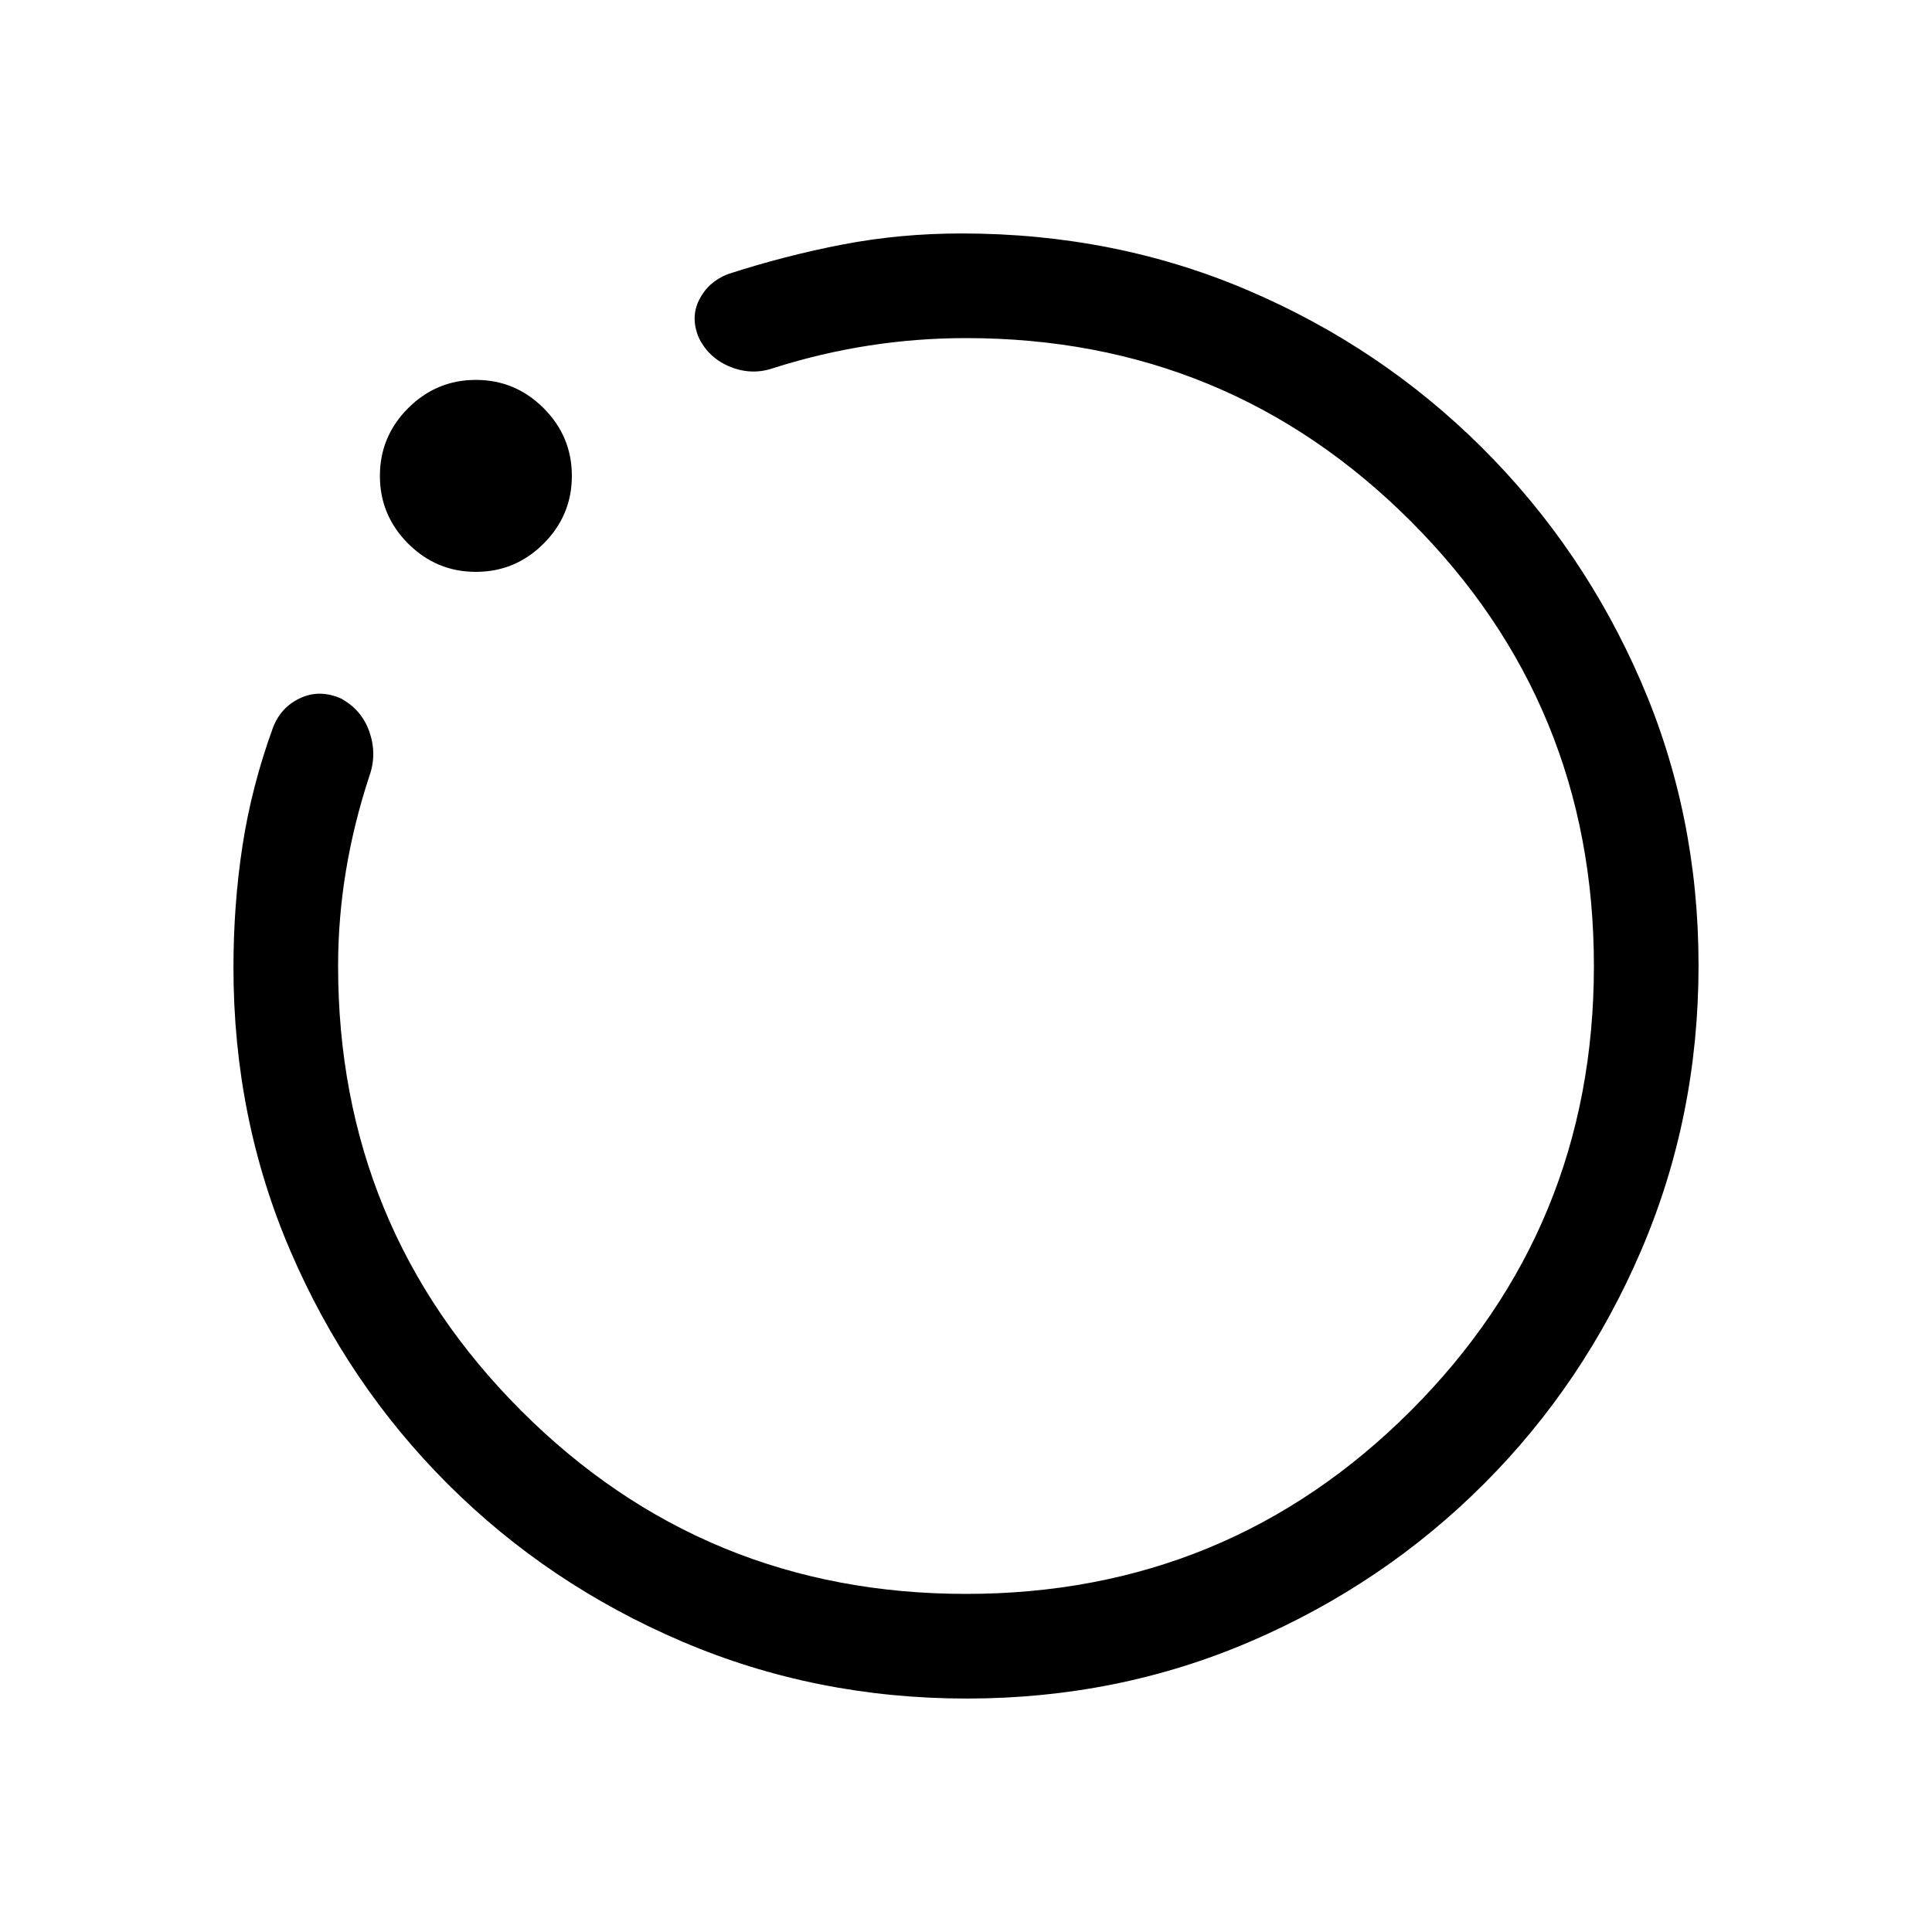 <svg xmlns="http://www.w3.org/2000/svg" height="20" viewBox="0 -960 960 960" width="20"><path d="M480.343-116.001q-75.112 0-141.48-28.357-66.369-28.356-116.182-78.039-49.814-49.682-78.247-115.686-28.433-66.003-28.433-141.148 0-31.23 4.5-60.576 4.5-29.347 15.116-58.577 3.846-10.154 13.499-14.692 9.654-4.539 20.312.154 10.418 5.692 14.188 16.73 3.769 11.038-.077 21.807-7.711 23.389-11.625 46.979Q168-503.816 168-480q0 130 91 221t221 91q130 0 221-91t91-221q0-130-91-221t-221-91q-24.334 0-48.161 3.692-23.827 3.693-47.147 11.077-10.769 3.846-21.496-.363-10.728-4.209-15.811-14.252-4.461-10.153 0-19.115 4.462-8.961 14.231-12.807 28.461-9.231 57.038-14.731 28.577-5.5 59.115-5.5 76.208 0 142.373 28.27 66.165 28.269 116.357 78.268 50.192 50 78.846 116.035 28.654 66.034 28.654 141.115 0 75.08-28.42 141.448-28.42 66.369-78.21 116.182-49.791 49.814-115.853 78.247t-141.173 28.433ZM236.462-675.846q-19.615 0-33.653-14.039-14.038-14.038-14.038-33.653t14.038-33.653q14.038-14.038 33.653-14.038t33.653 14.038q14.039 14.038 14.039 33.653t-14.039 33.653q-14.038 14.039-33.653 14.039ZM480-480Z"/></svg>